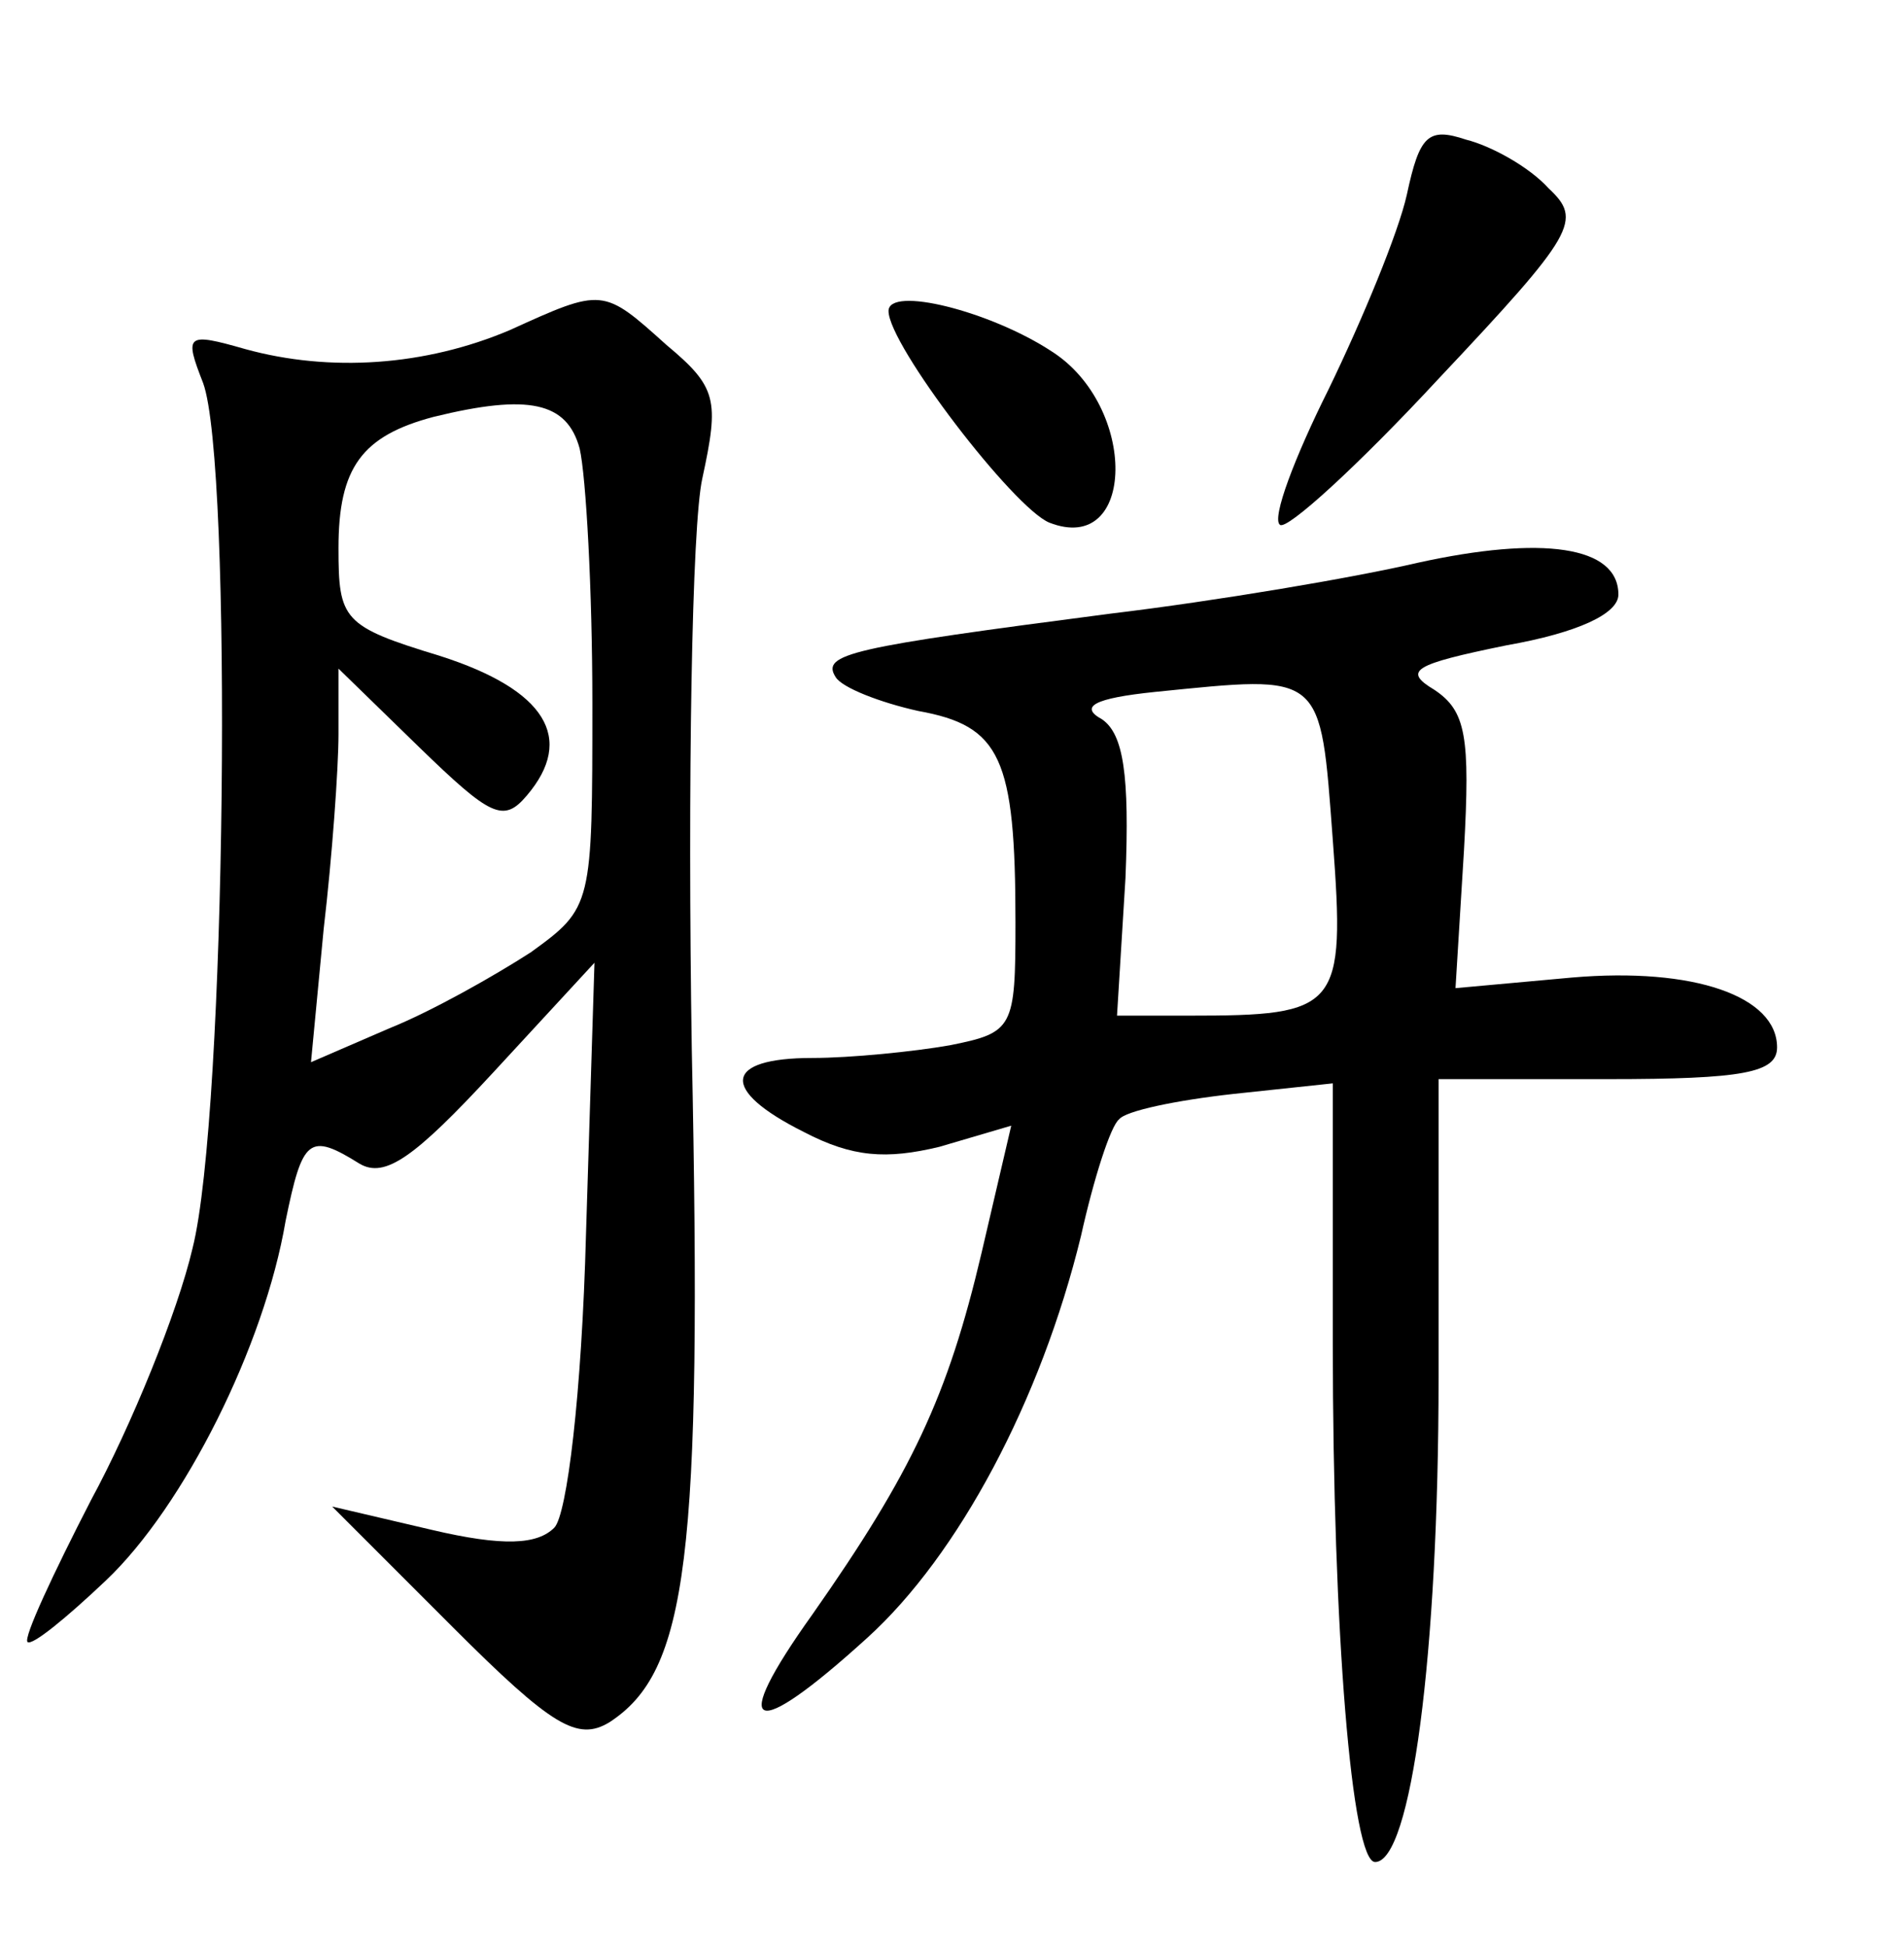 <?xml version="1.0" standalone="no"?>
<!DOCTYPE svg PUBLIC "-//W3C//DTD SVG 20010904//EN"
 "http://www.w3.org/TR/2001/REC-SVG-20010904/DTD/svg10.dtd">
<svg version="1.0" xmlns="http://www.w3.org/2000/svg"
 width="90pt" height="92pt" viewBox="0 0 90 92"
 preserveAspectRatio="xMidYMid meet">
<g transform="translate(0,92) scale(0.1,-0.1)"
fill="#000000" stroke="none">
<path d="M665 828 c-4 -18 -21 -59 -37 -92 -16 -32 -27 -61 -23 -64 3 -3 37
28 75 69 65 69 68 75 52 90 -9 10 -27 20 -39 23 -18 6 -22 2 -28 -26z"/>
<path d="M241 764 c-40 -17 -85 -20 -125 -9 -28 8 -29 7 -20 -16 14 -38 11
-346 -5 -409 -7 -30 -29 -84 -48 -119 -18 -35 -32 -65 -30 -67 2 -2 18 11 37
29 37 35 75 111 85 170 8 39 11 42 35 27 12 -7 26 3 63 43 l48 52 -4 -128 c-2
-76 -9 -133 -15 -139 -8 -8 -24 -9 -58 -1 l-47 11 57 -57 c47 -47 59 -54 74
-45 37 24 44 77 39 318 -2 126 0 248 5 270 8 37 7 43 -17 63 -30 27 -30 27
-74 7z m33 -56 c3 -13 6 -67 6 -120 0 -96 0 -97 -29 -118 -17 -11 -47 -28 -67
-36 l-37 -16 6 63 c4 34 7 76 7 92 l0 31 38 -37 c34 -33 40 -36 51 -23 23 27
9 50 -41 66 -46 14 -48 17 -48 51 0 38 11 53 45 62 45 11 63 7 69 -15z"/>
<path d="M420 773 c0 -16 59 -93 76 -100 41 -16 42 55 1 81 -29 19 -77 31 -77
19z"/>
<path d="M670 654 c-30 -7 -95 -18 -145 -24 -123 -16 -137 -19 -130 -30 3 -5
21 -12 39 -16 39 -7 46 -22 46 -100 0 -50 -1 -52 -31 -58 -17 -3 -47 -6 -65
-6 -42 0 -44 -15 -4 -35 23 -12 39 -13 64 -7 l34 10 -14 -60 c-16 -68 -33
-104 -80 -171 -40 -56 -29 -61 26 -11 43 39 82 112 101 190 6 27 14 52 18 55
3 4 27 9 54 12 l47 5 0 -123 c0 -136 9 -245 20 -245 17 0 30 98 30 229 l0 141
80 0 c64 0 80 3 80 15 0 24 -39 38 -97 33 l-55 -5 4 65 c3 54 1 66 -14 76 -15
9 -10 12 34 21 34 6 53 15 53 24 0 23 -36 28 -95 15z m-40 -131 c6 -80 3 -83
-68 -83 l-34 0 4 65 c2 49 -1 68 -11 75 -11 6 -4 10 25 13 80 8 78 10 84 -70z"/>
</g>
</svg>
